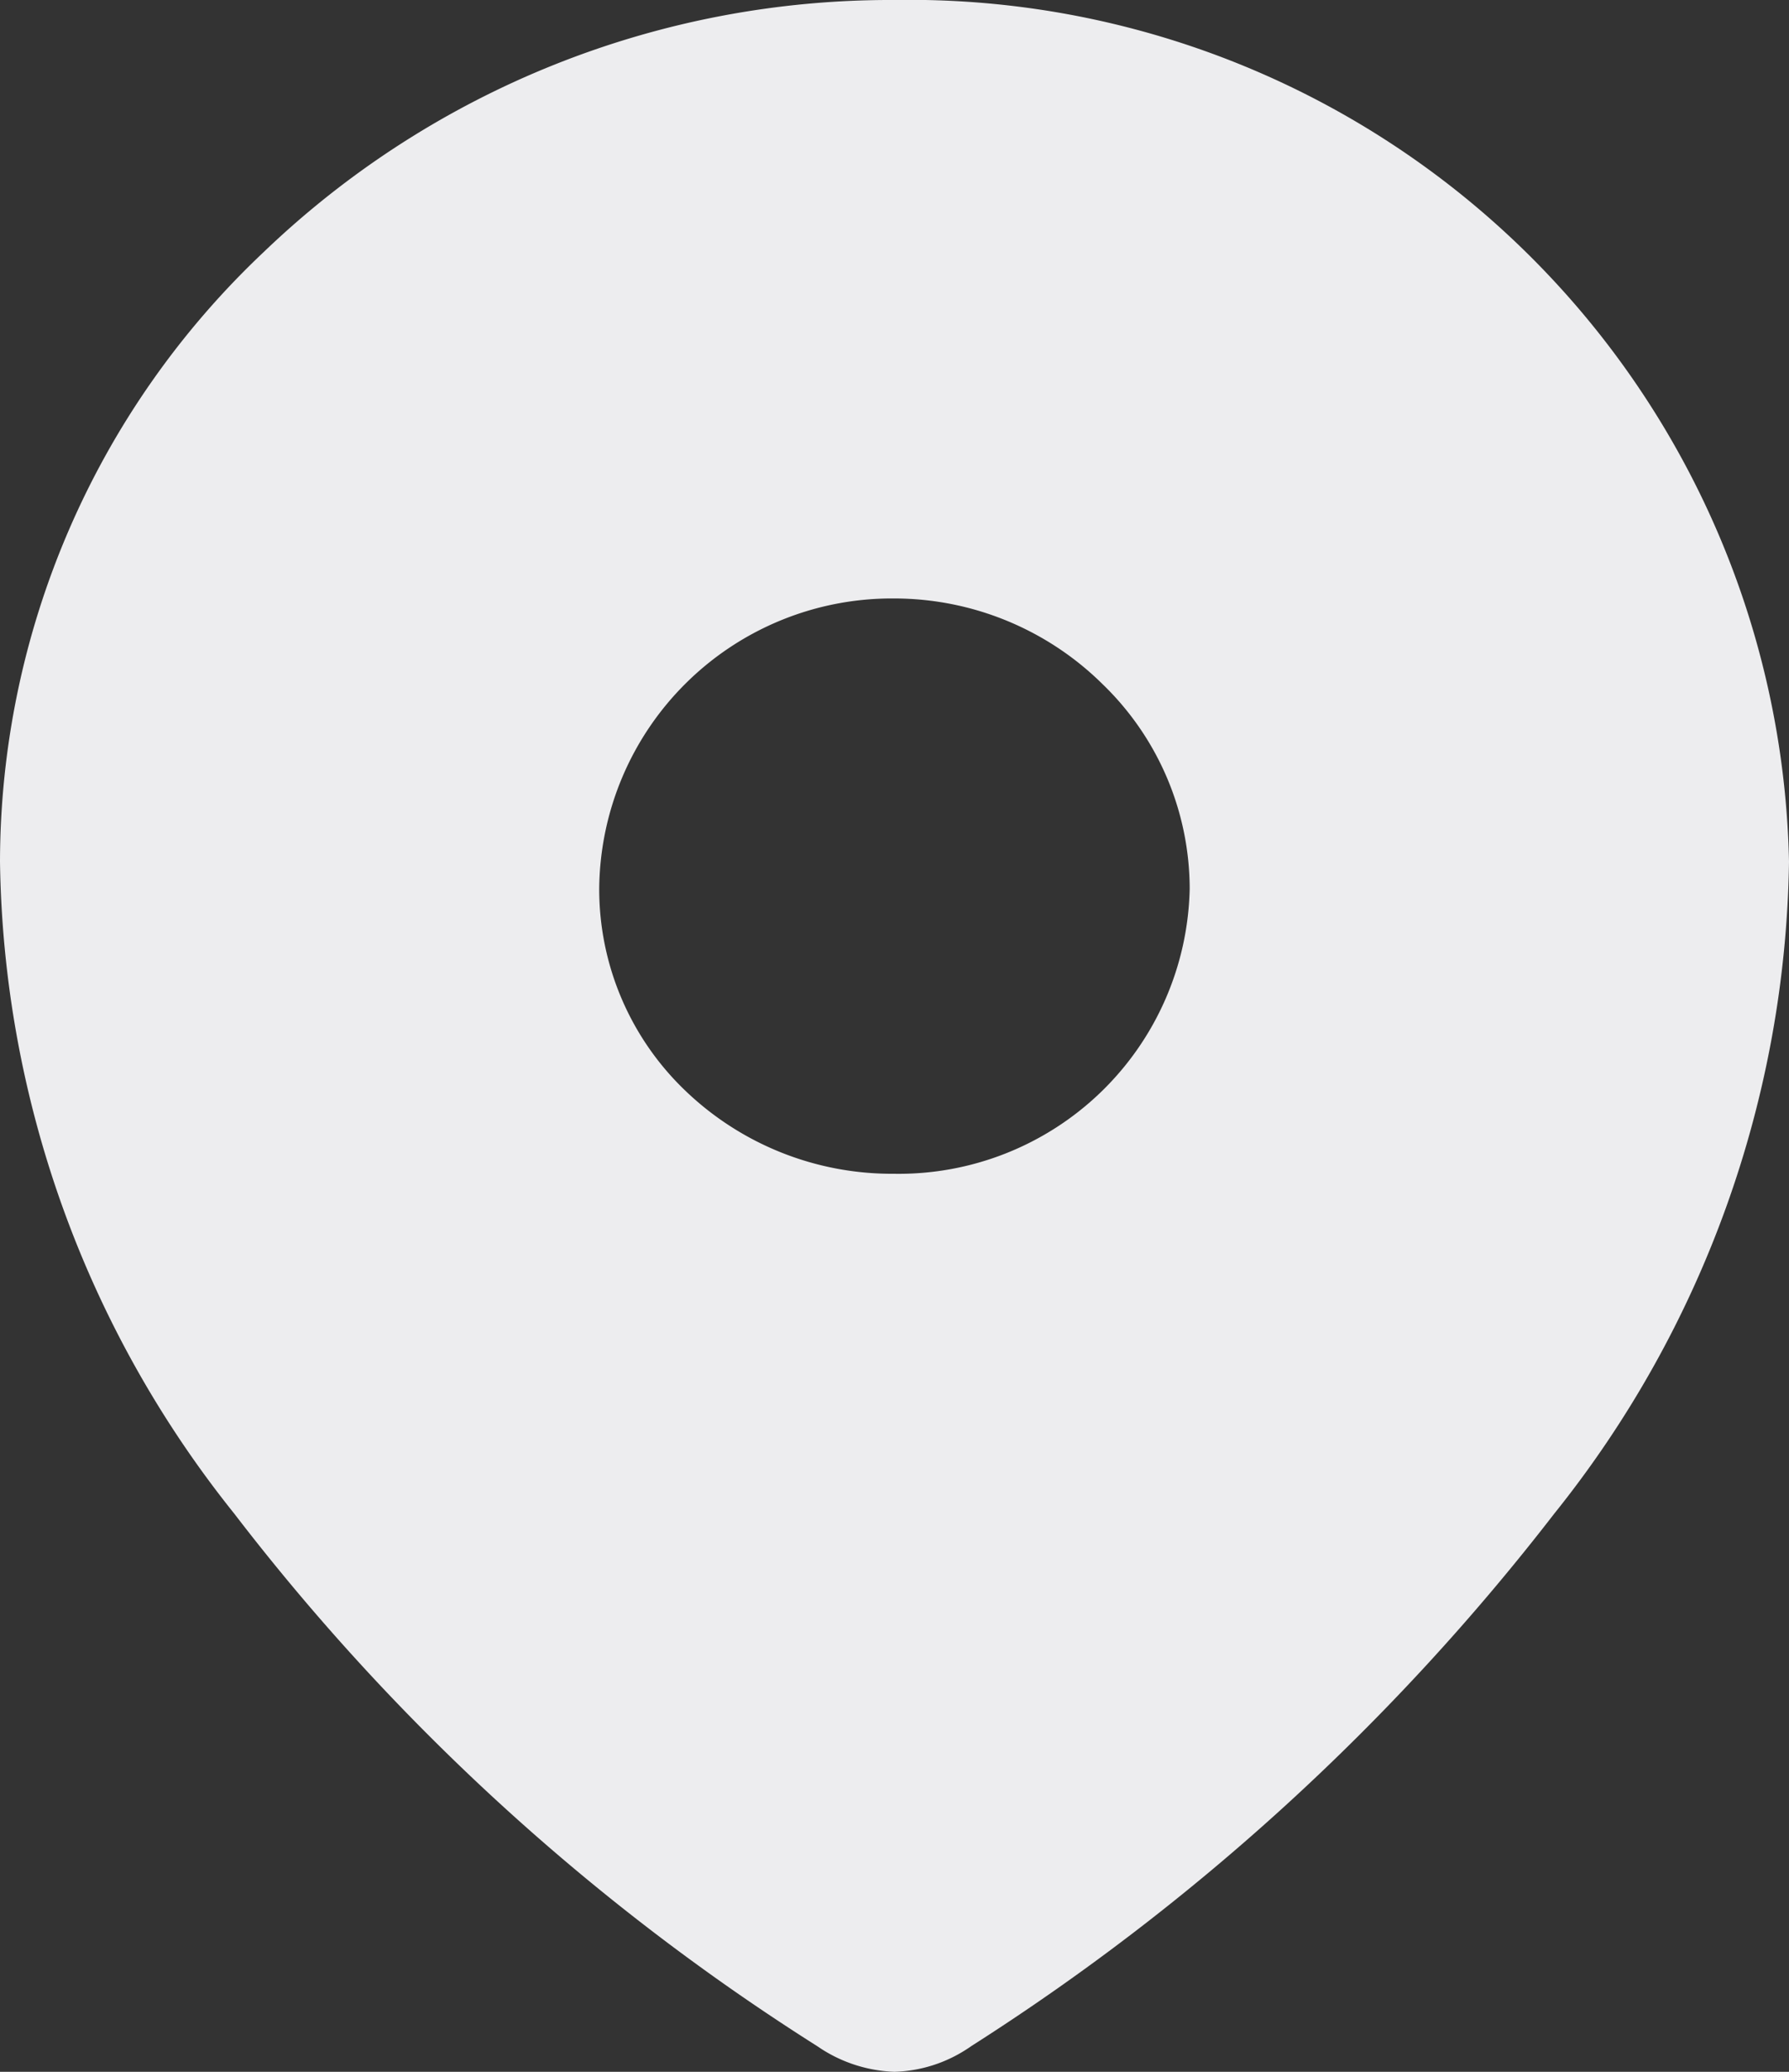 <svg id="Iconly_Bold_Location" data-name="Iconly/Bold/Location" xmlns="http://www.w3.org/2000/svg" width="19" height="22" viewBox="0 0 19 22">
  <rect x="0" y="0" width="19" height="22" fill="#333333" stroke="none"/>
  <g id="Location">
    <path id="Location-2" data-name="Location" d="M9.5,22a1.534,1.534,0,0,1-.82-.272,23.9,23.9,0,0,1-6.192-5.655A11.31,11.31,0,0,1,0,9.15,8.917,8.917,0,0,1,2.8,2.677,9.614,9.614,0,0,1,9.492,0,9.344,9.344,0,0,1,19,9.15a11.316,11.316,0,0,1-2.493,6.923,24.352,24.352,0,0,1-6.193,5.655A1.49,1.49,0,0,1,9.5,22ZM9.492,6.355a3.108,3.108,0,0,0-3.128,3.08,2.96,2.96,0,0,0,.918,2.15,3.167,3.167,0,0,0,2.21.879,3.091,3.091,0,0,0,3.143-3.028,3.026,3.026,0,0,0-.925-2.171A3.15,3.15,0,0,0,9.492,6.355Z" fill="#ededef"/>
  </g>
</svg>
